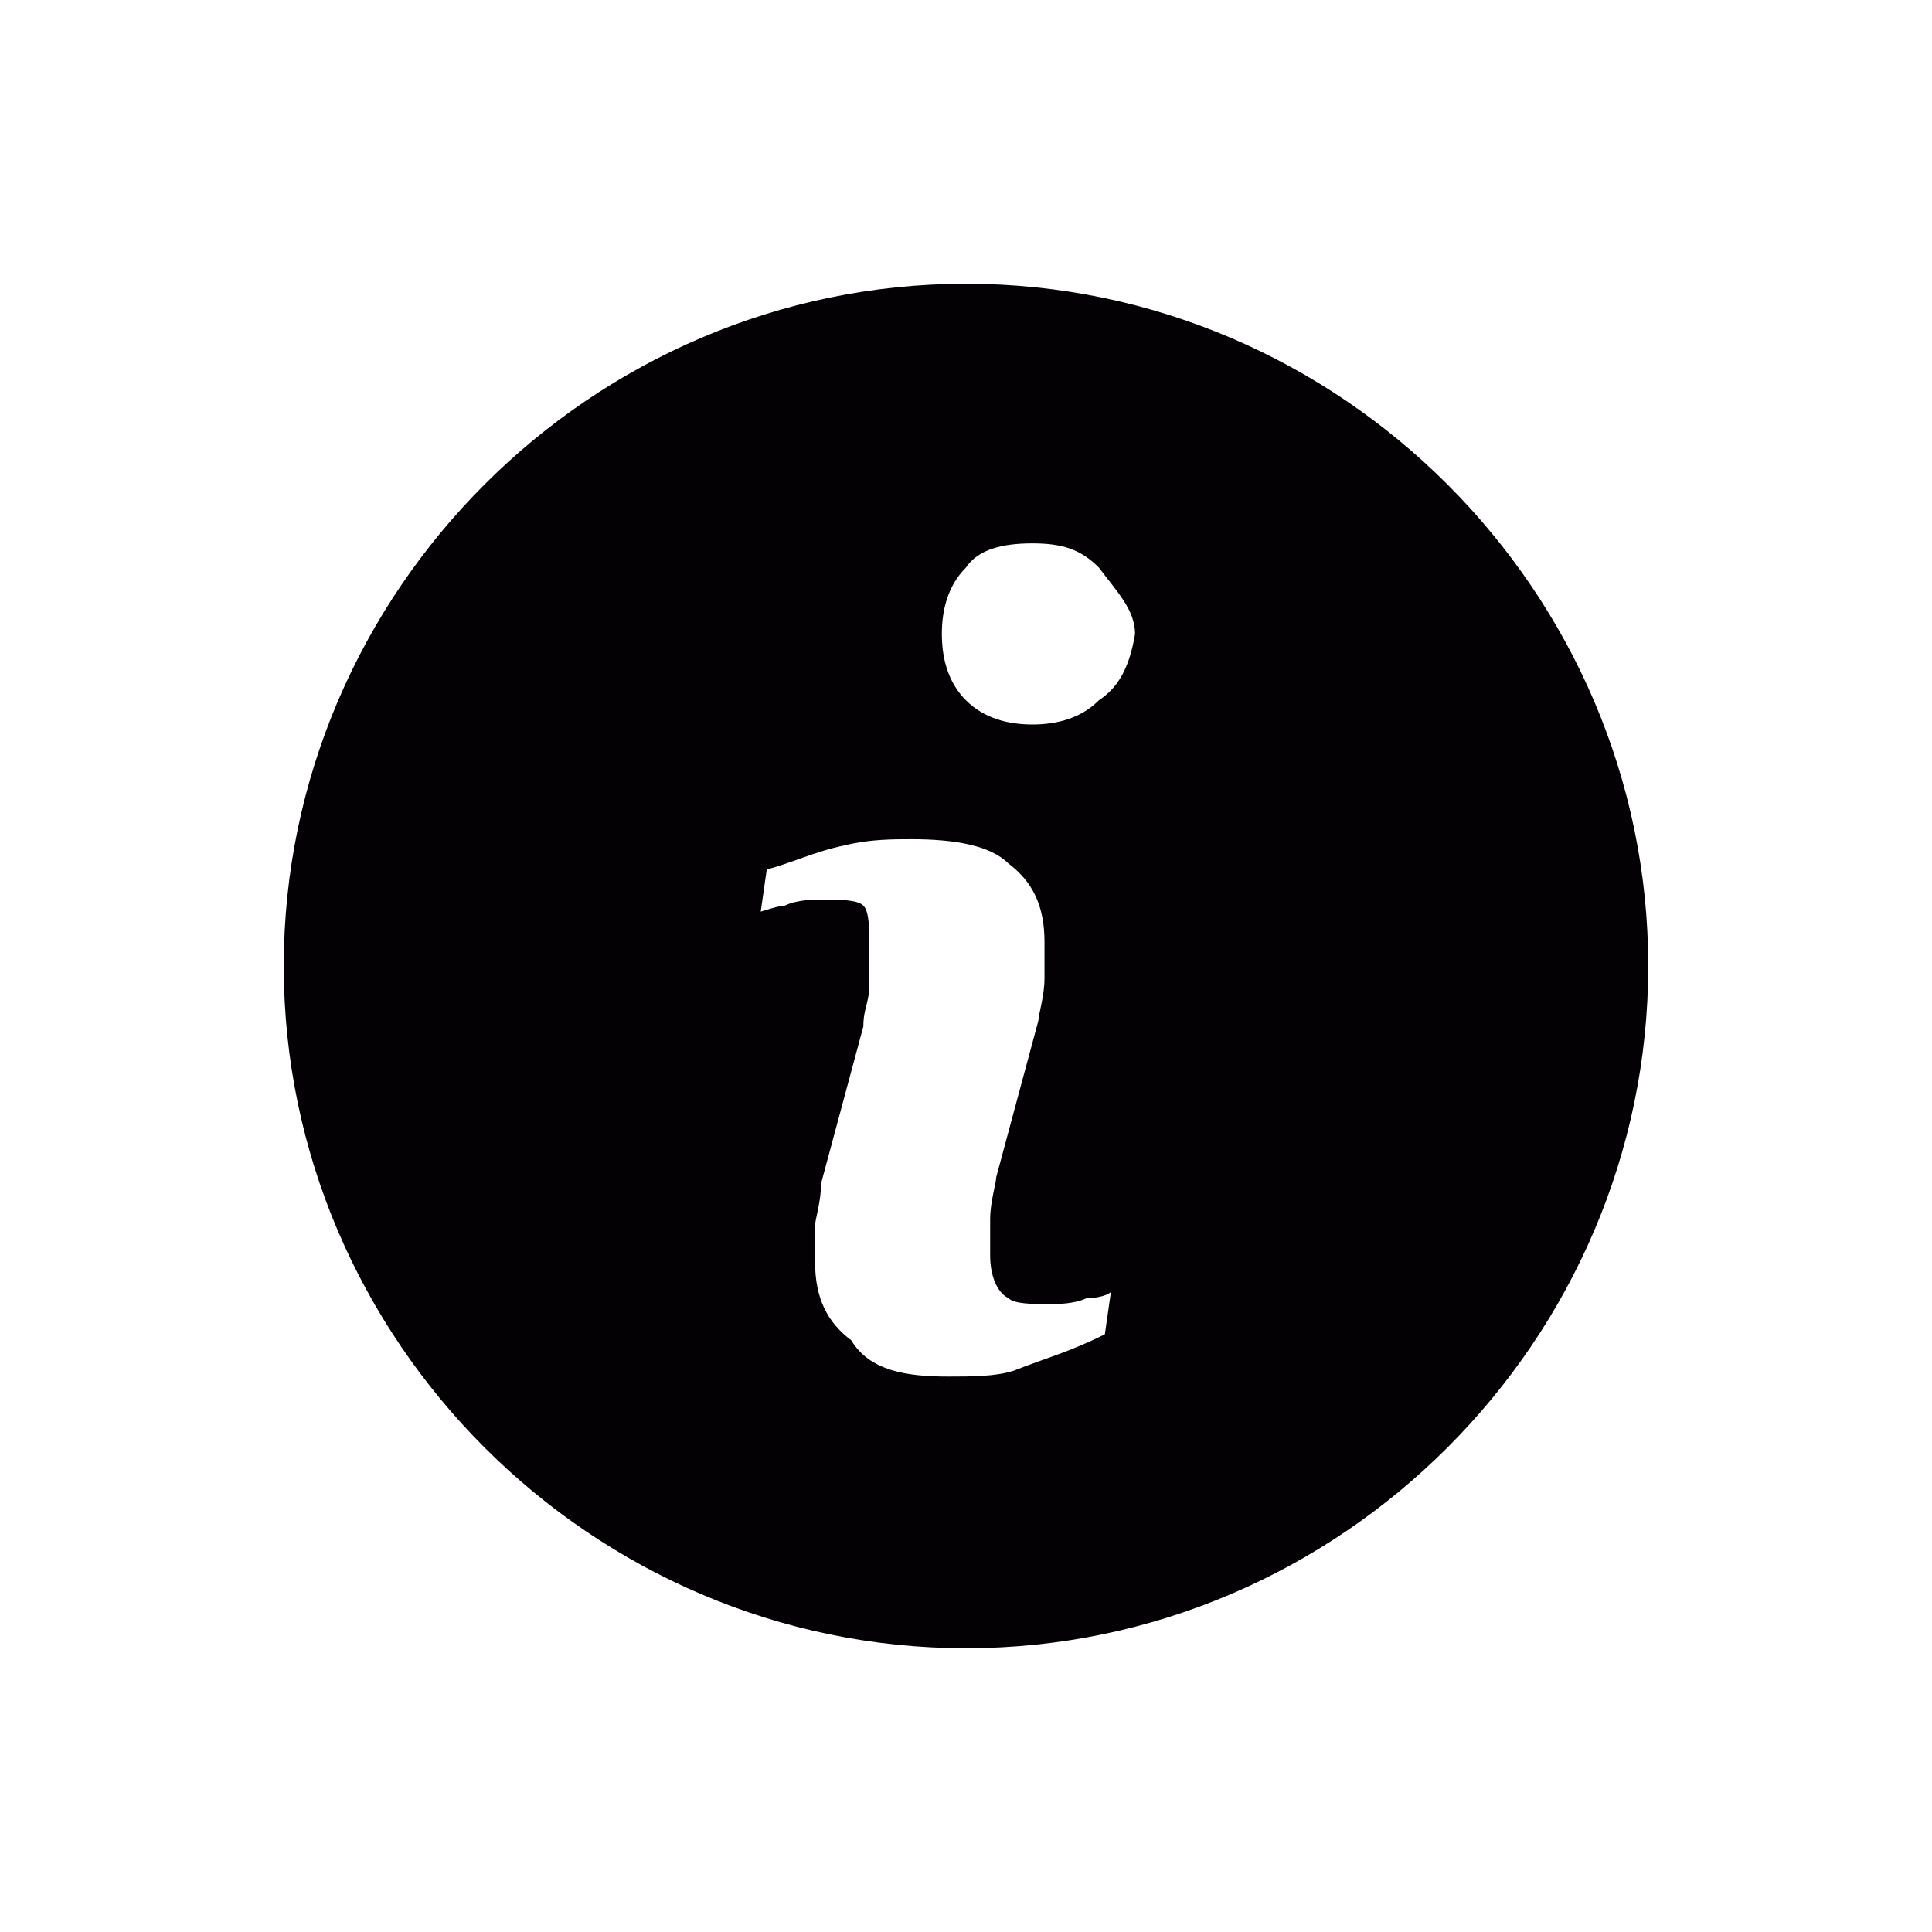 <?xml version="1.0" encoding="utf-8"?>
<!-- Generator: Adobe Illustrator 19.2.1, SVG Export Plug-In . SVG Version: 6.00 Build 0)  -->
<svg version="1.1" id="Camada_1" xmlns="http://www.w3.org/2000/svg" xmlns:xlink="http://www.w3.org/1999/xlink" x="0px" y="0px"
	 viewBox="0 0 32 32" style="enable-background:new 0 0 32 32;" xml:space="preserve">
<style type="text/css">
	.st0{fill:#030104;}
</style>
<g>
	<path class="st0" d="M16,4.7C9.8,4.7,4.7,9.8,4.7,16S9.8,27.3,16,27.3S27.3,22.2,27.3,16S22.2,4.7,16,4.7z M18.3,22.1
		c-0.6,0.3-1,0.4-1.5,0.6c-0.3,0.1-0.7,0.1-1.1,0.1c-0.7,0-1.3-0.1-1.6-0.6c-0.4-0.3-0.6-0.7-0.6-1.3c0-0.1,0-0.4,0-0.6
		c0-0.1,0.1-0.4,0.1-0.7l0.7-2.6c0-0.3,0.1-0.4,0.1-0.7c0-0.3,0-0.4,0-0.6c0-0.3,0-0.6-0.1-0.7c-0.1-0.1-0.4-0.1-0.7-0.1
		c-0.1,0-0.4,0-0.6,0.1c-0.1,0-0.4,0.1-0.4,0.1l0.1-0.7c0.4-0.1,0.8-0.3,1.3-0.4c0.4-0.1,0.8-0.1,1.1-0.1c0.7,0,1.3,0.1,1.6,0.4
		c0.4,0.3,0.6,0.7,0.6,1.3c0,0.1,0,0.3,0,0.6c0,0.3-0.1,0.6-0.1,0.7l-0.7,2.6c0,0.1-0.1,0.4-0.1,0.7c0,0.3,0,0.4,0,0.6
		c0,0.3,0.1,0.6,0.3,0.7c0.1,0.1,0.4,0.1,0.7,0.1c0.1,0,0.4,0,0.6-0.1c0.3,0,0.4-0.1,0.4-0.1L18.3,22.1z M18.2,11.6
		c-0.3,0.3-0.7,0.4-1.1,0.4s-0.8-0.1-1.1-0.4c-0.3-0.3-0.4-0.7-0.4-1.1c0-0.4,0.1-0.8,0.4-1.1C16.2,9.1,16.6,9,17.1,9
		s0.8,0.1,1.1,0.4c0.3,0.4,0.6,0.7,0.6,1.1C18.7,11.1,18.5,11.4,18.2,11.6z"/>
</g>
</svg>
